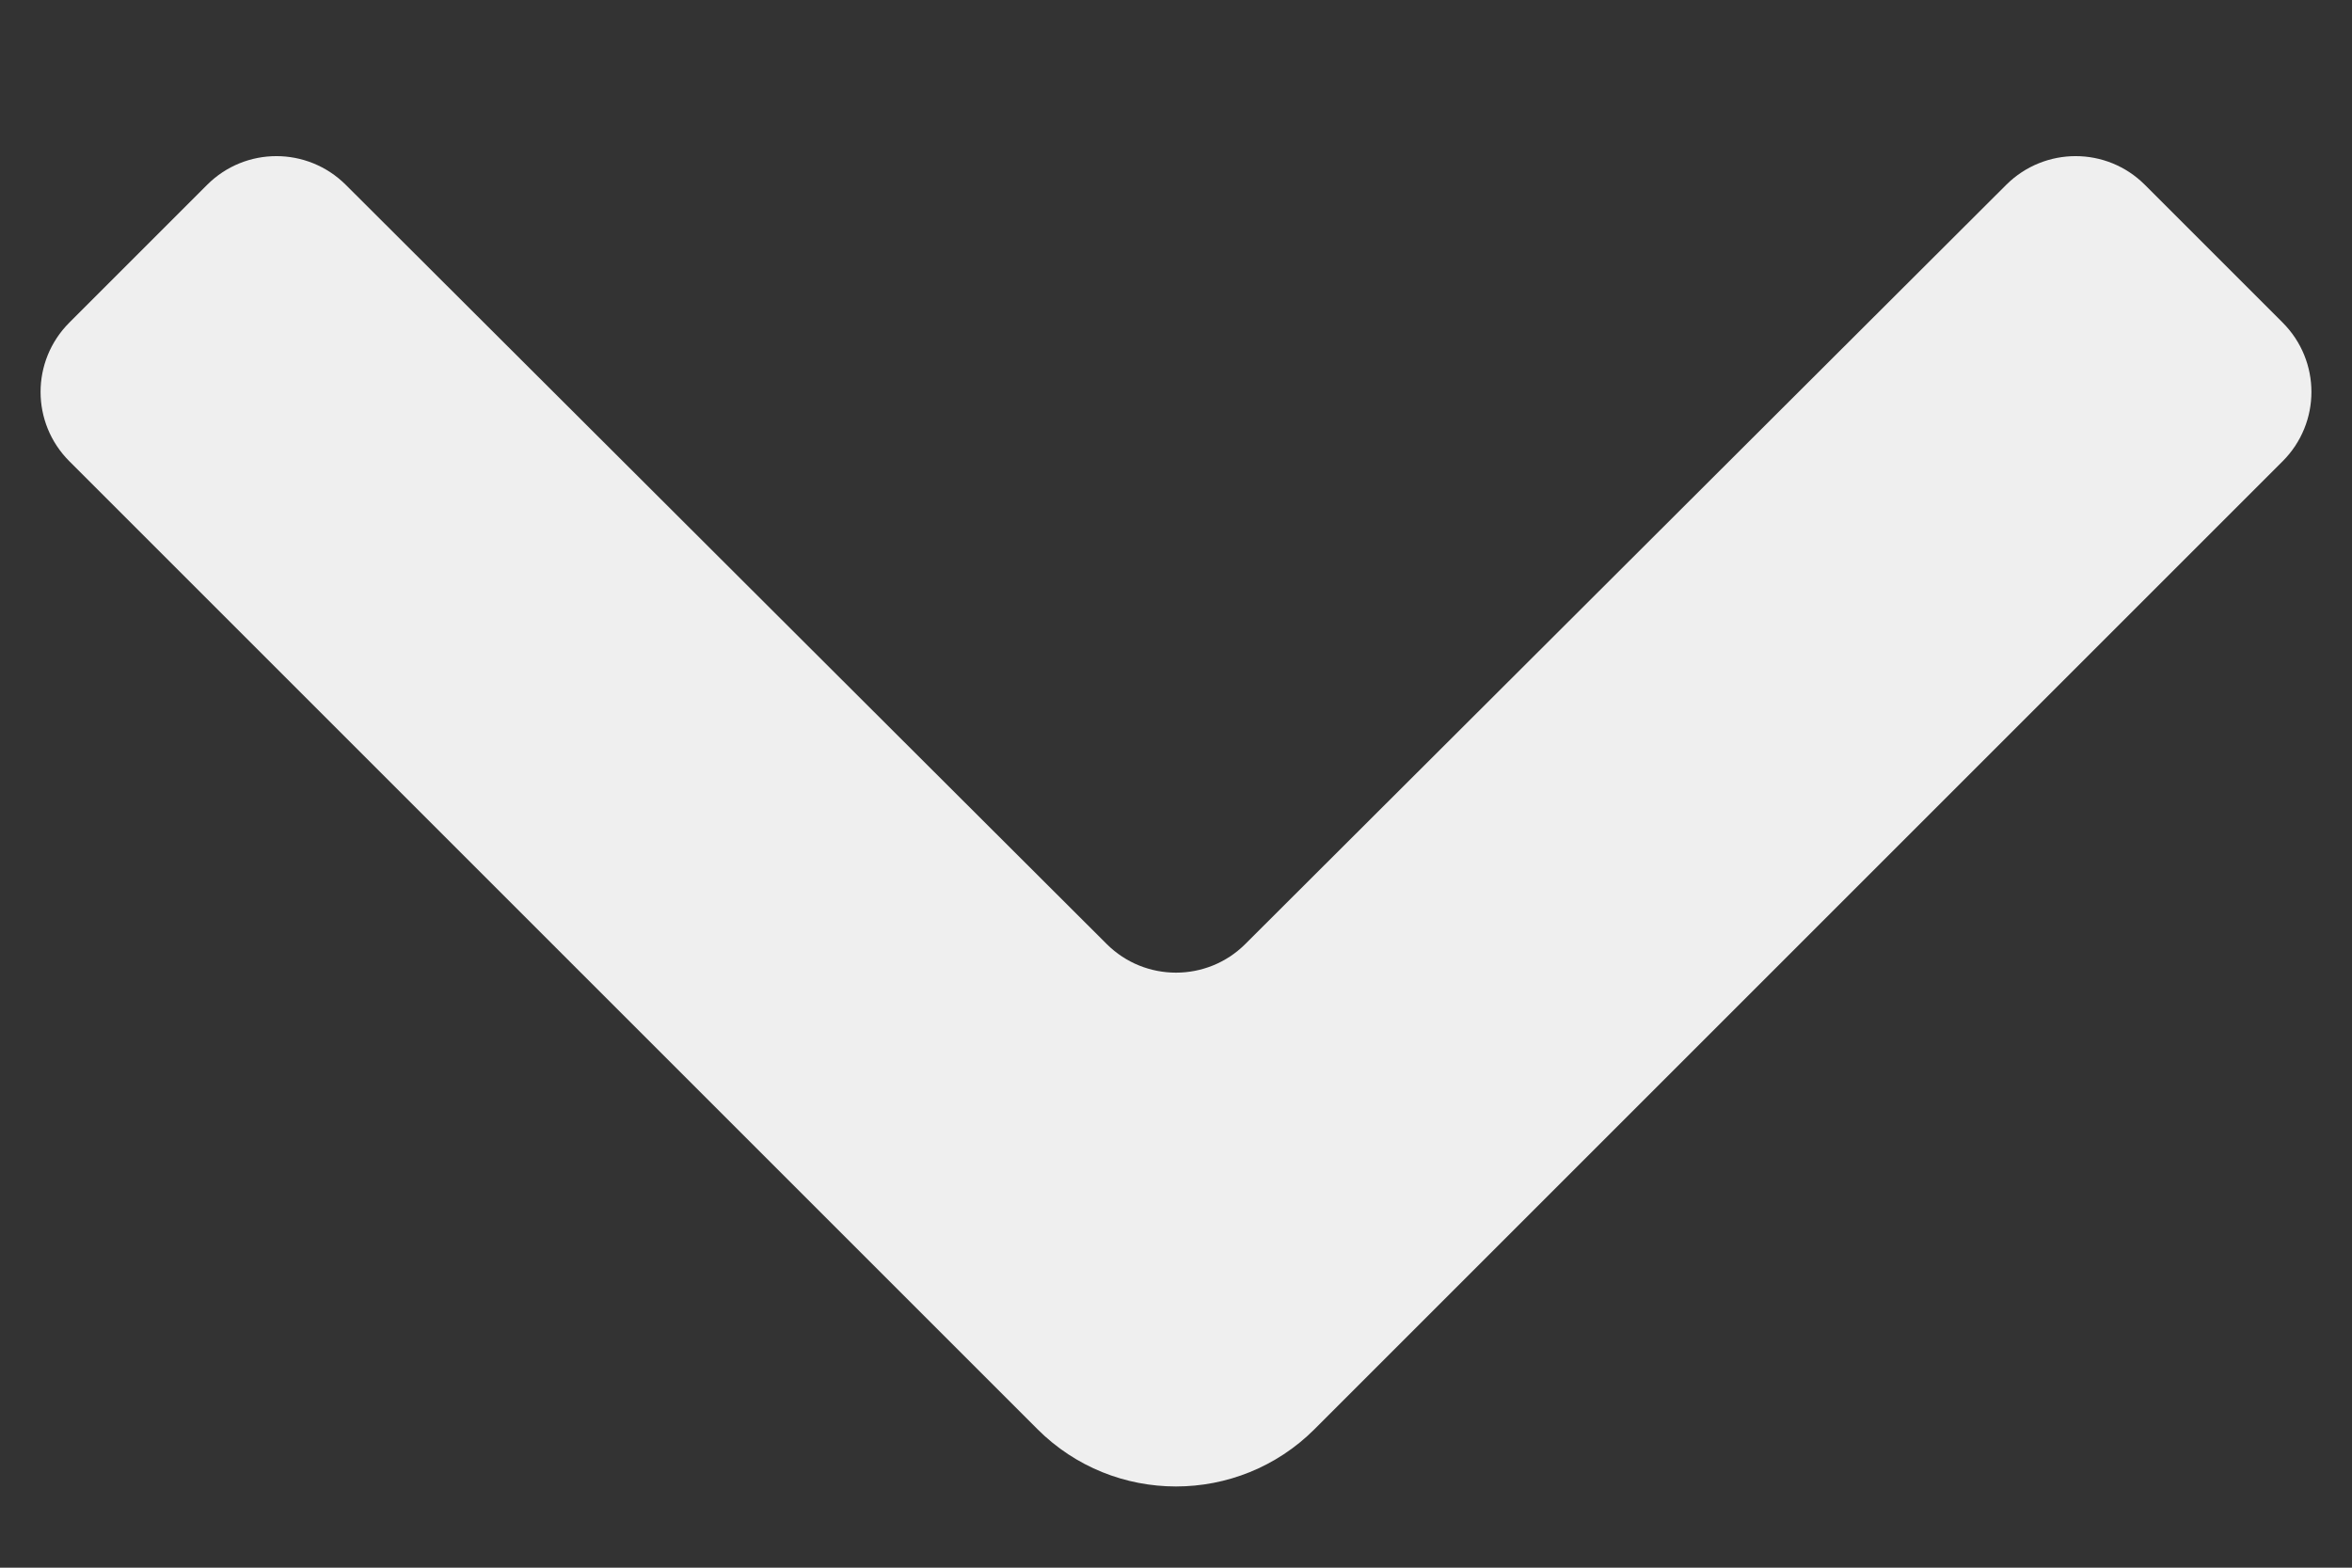 <svg width="12" height="8" viewBox="0 0 12 8" fill="none" xmlns="http://www.w3.org/2000/svg">
<rect x="0" y="0" width="12" height="8" fill="#333333" stroke="none"/>
<path d="M10.943 0.943C10.748 0.748 10.432 0.748 10.236 0.943L6.353 4.818C6.158 5.012 5.842 5.012 5.647 4.818L1.764 0.943C1.568 0.748 1.252 0.748 1.057 0.943L0.354 1.646C0.158 1.842 0.158 2.158 0.354 2.354L5.293 7.293C5.683 7.683 6.317 7.683 6.707 7.293L11.646 2.354C11.842 2.158 11.842 1.842 11.646 1.646L10.943 0.943Z" fill="#EFEFEF"/>
</svg>
